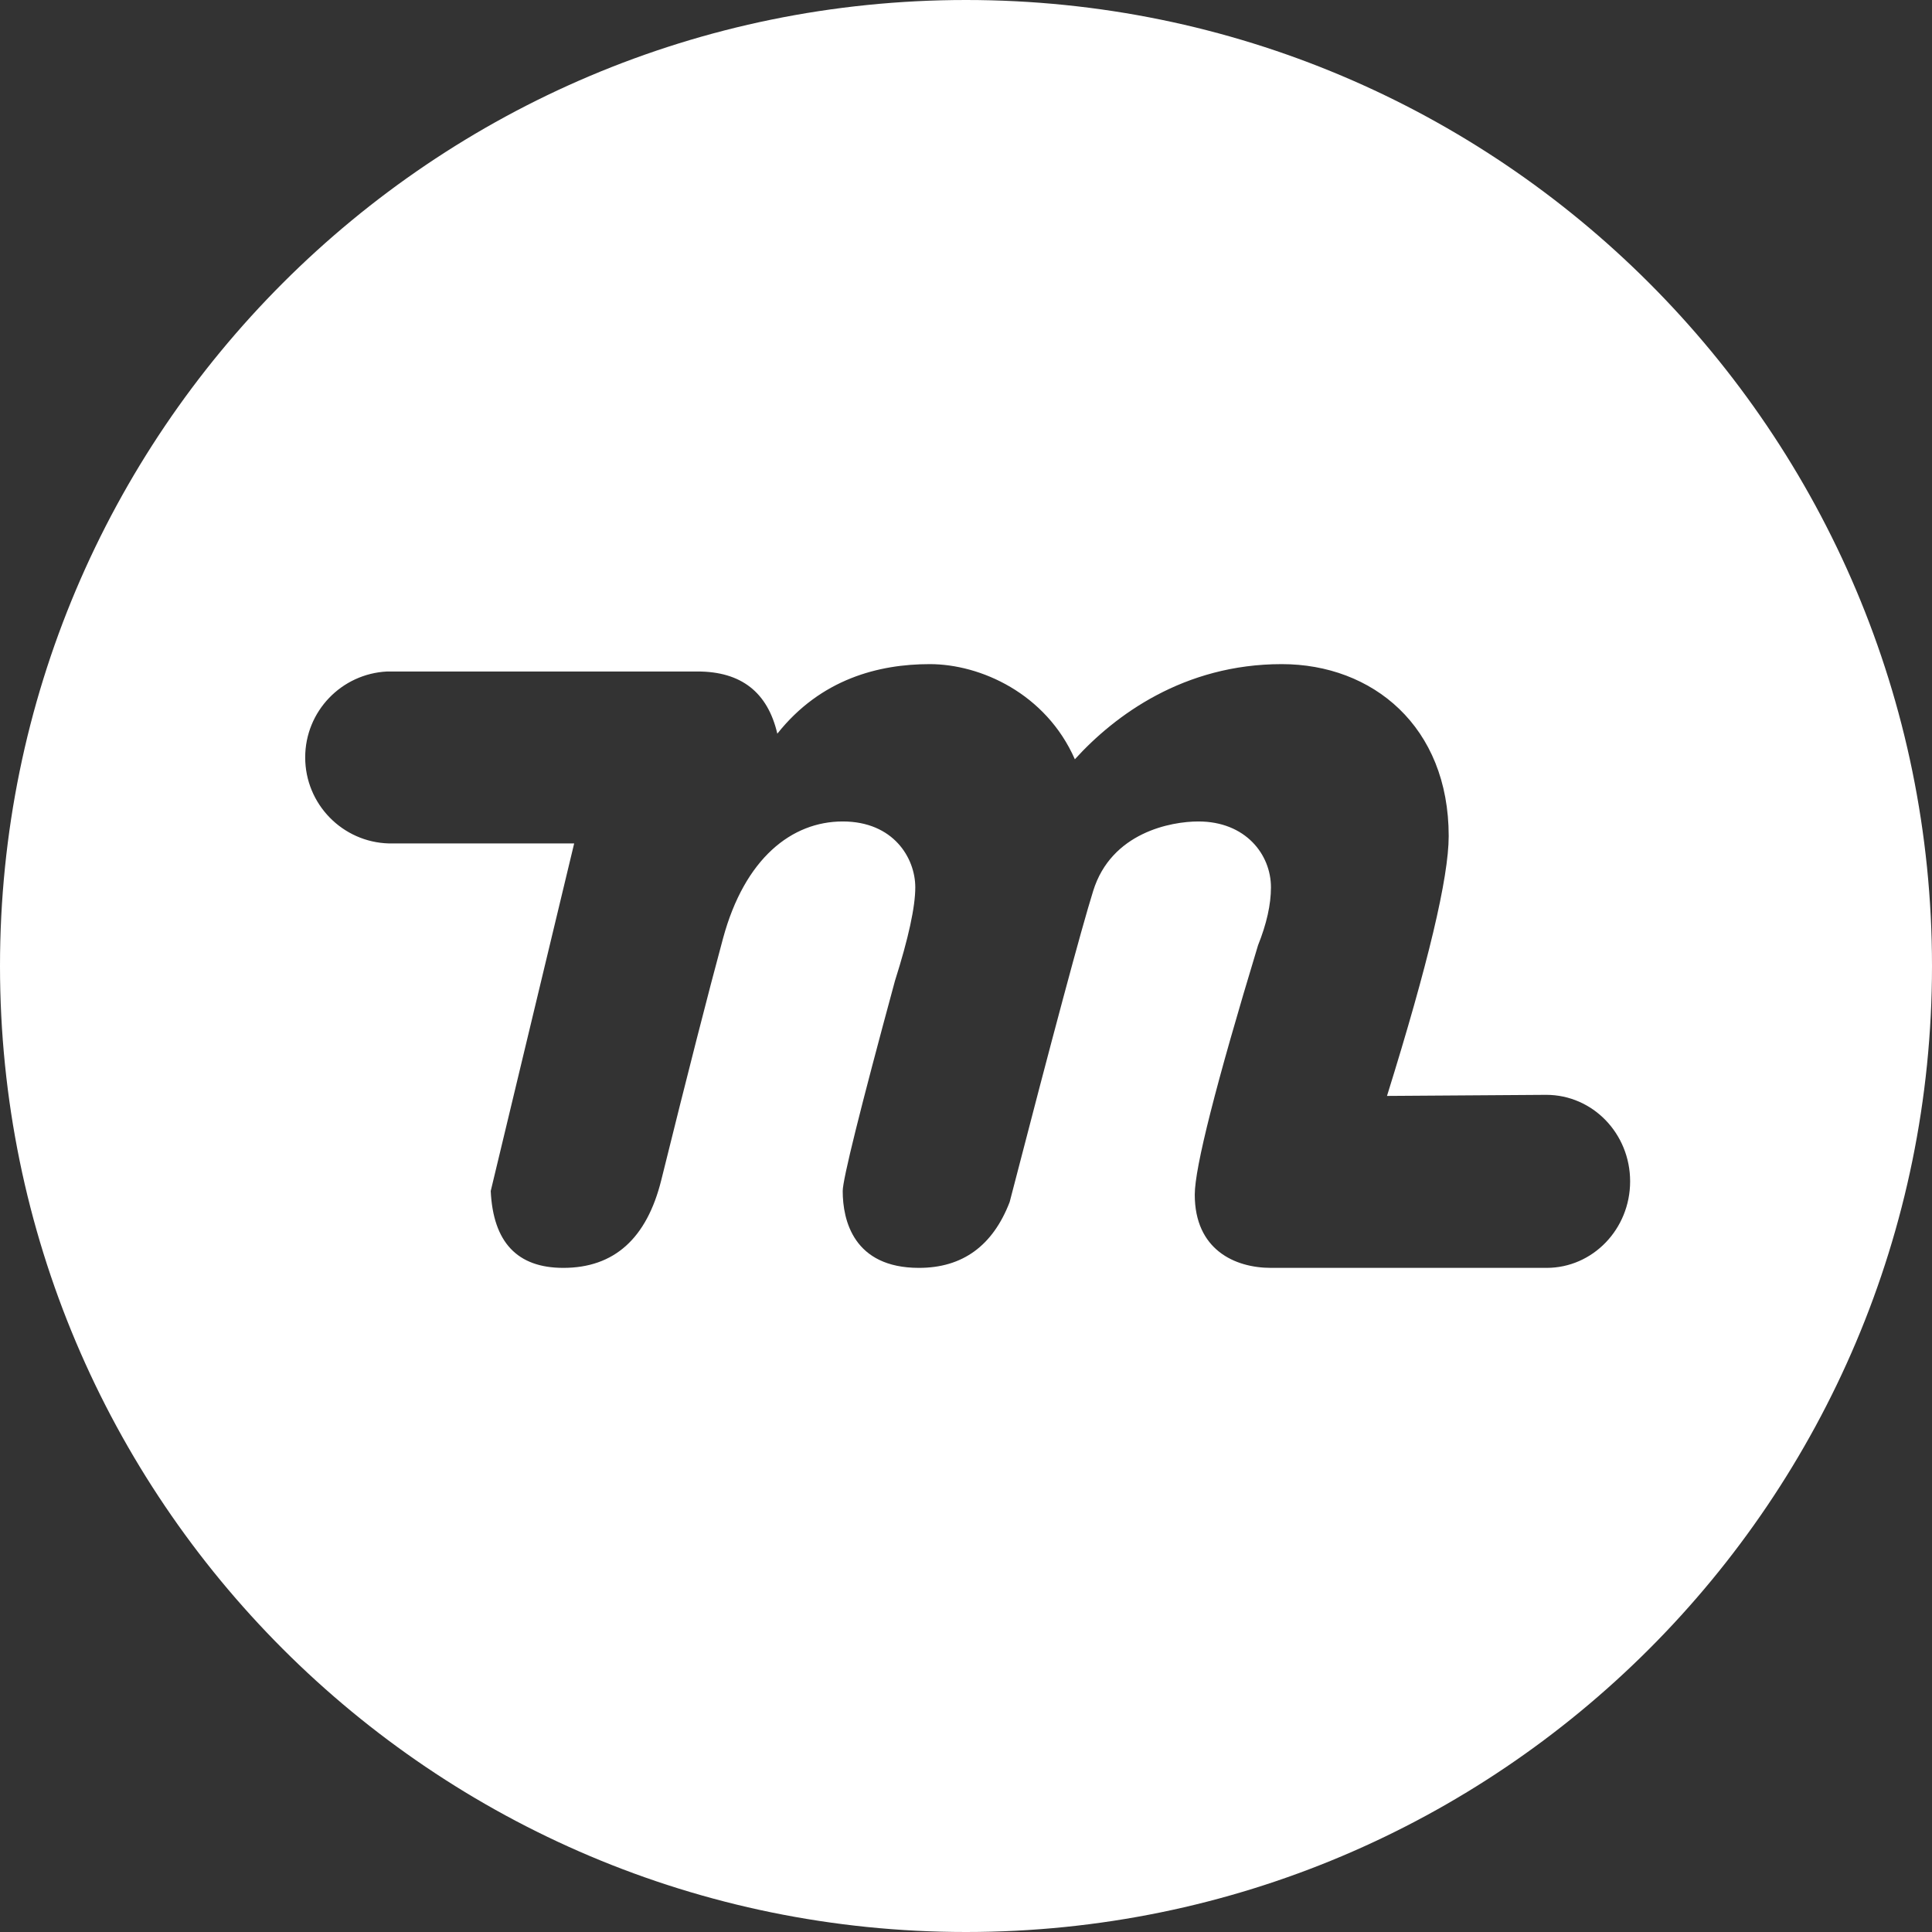 <!-- Generated by IcoMoon.io -->
<svg version="1.1" xmlns="http://www.w3.org/2000/svg" width="32" height="32" viewBox="0 0 32 32">
<rect x="0" y="0" width="32" height="32" fill="#333333" stroke="none"/>
<title>xmy</title>
<path fill="#fff" d="M16 32c-8.837 0-16-7.163-16-16s7.163-16 16-16 16 7.163 16 16-7.163 16-16 16zM21.050 21h4.567c0.764 0 1.383-0.642 1.383-1.433s-0.619-1.433-1.39-1.433l-2.637 0.018c0.68-2.182 1.022-3.617 1.022-4.304 0-1.818-1.263-2.848-2.765-2.848-1.623 0-2.766 0.848-3.427 1.576-0.48-1.091-1.563-1.576-2.403-1.576s-1.803 0.242-2.525 1.152c-0.16-0.687-0.6-1.030-1.322-1.030h-5.14c-0.758 0.037-1.358 0.66-1.358 1.423 0 0.774 0.618 1.405 1.388 1.425l0.002 0h3.065l-1.382 5.757c0.040 0.849 0.44 1.273 1.202 1.273 0.841 0 1.382-0.485 1.623-1.455 0.44-1.777 0.781-3.11 1.022-4 0.36-1.333 1.142-1.939 1.983-1.939s1.202 0.606 1.202 1.091c0 0.323-0.112 0.84-0.337 1.55-0.577 2.127-0.865 3.288-0.865 3.48 0 0.485 0.18 1.273 1.263 1.273 0.72 0 1.222-0.364 1.502-1.090 0.722-2.789 1.182-4.506 1.383-5.152 0.3-0.97 1.29-1.152 1.743-1.152 0.781 0 1.202 0.546 1.202 1.091 0 0.283-0.071 0.603-0.214 0.96-0.699 2.306-1.048 3.683-1.048 4.13 0 0.91 0.661 1.213 1.262 1.213z"></path>
</svg>
